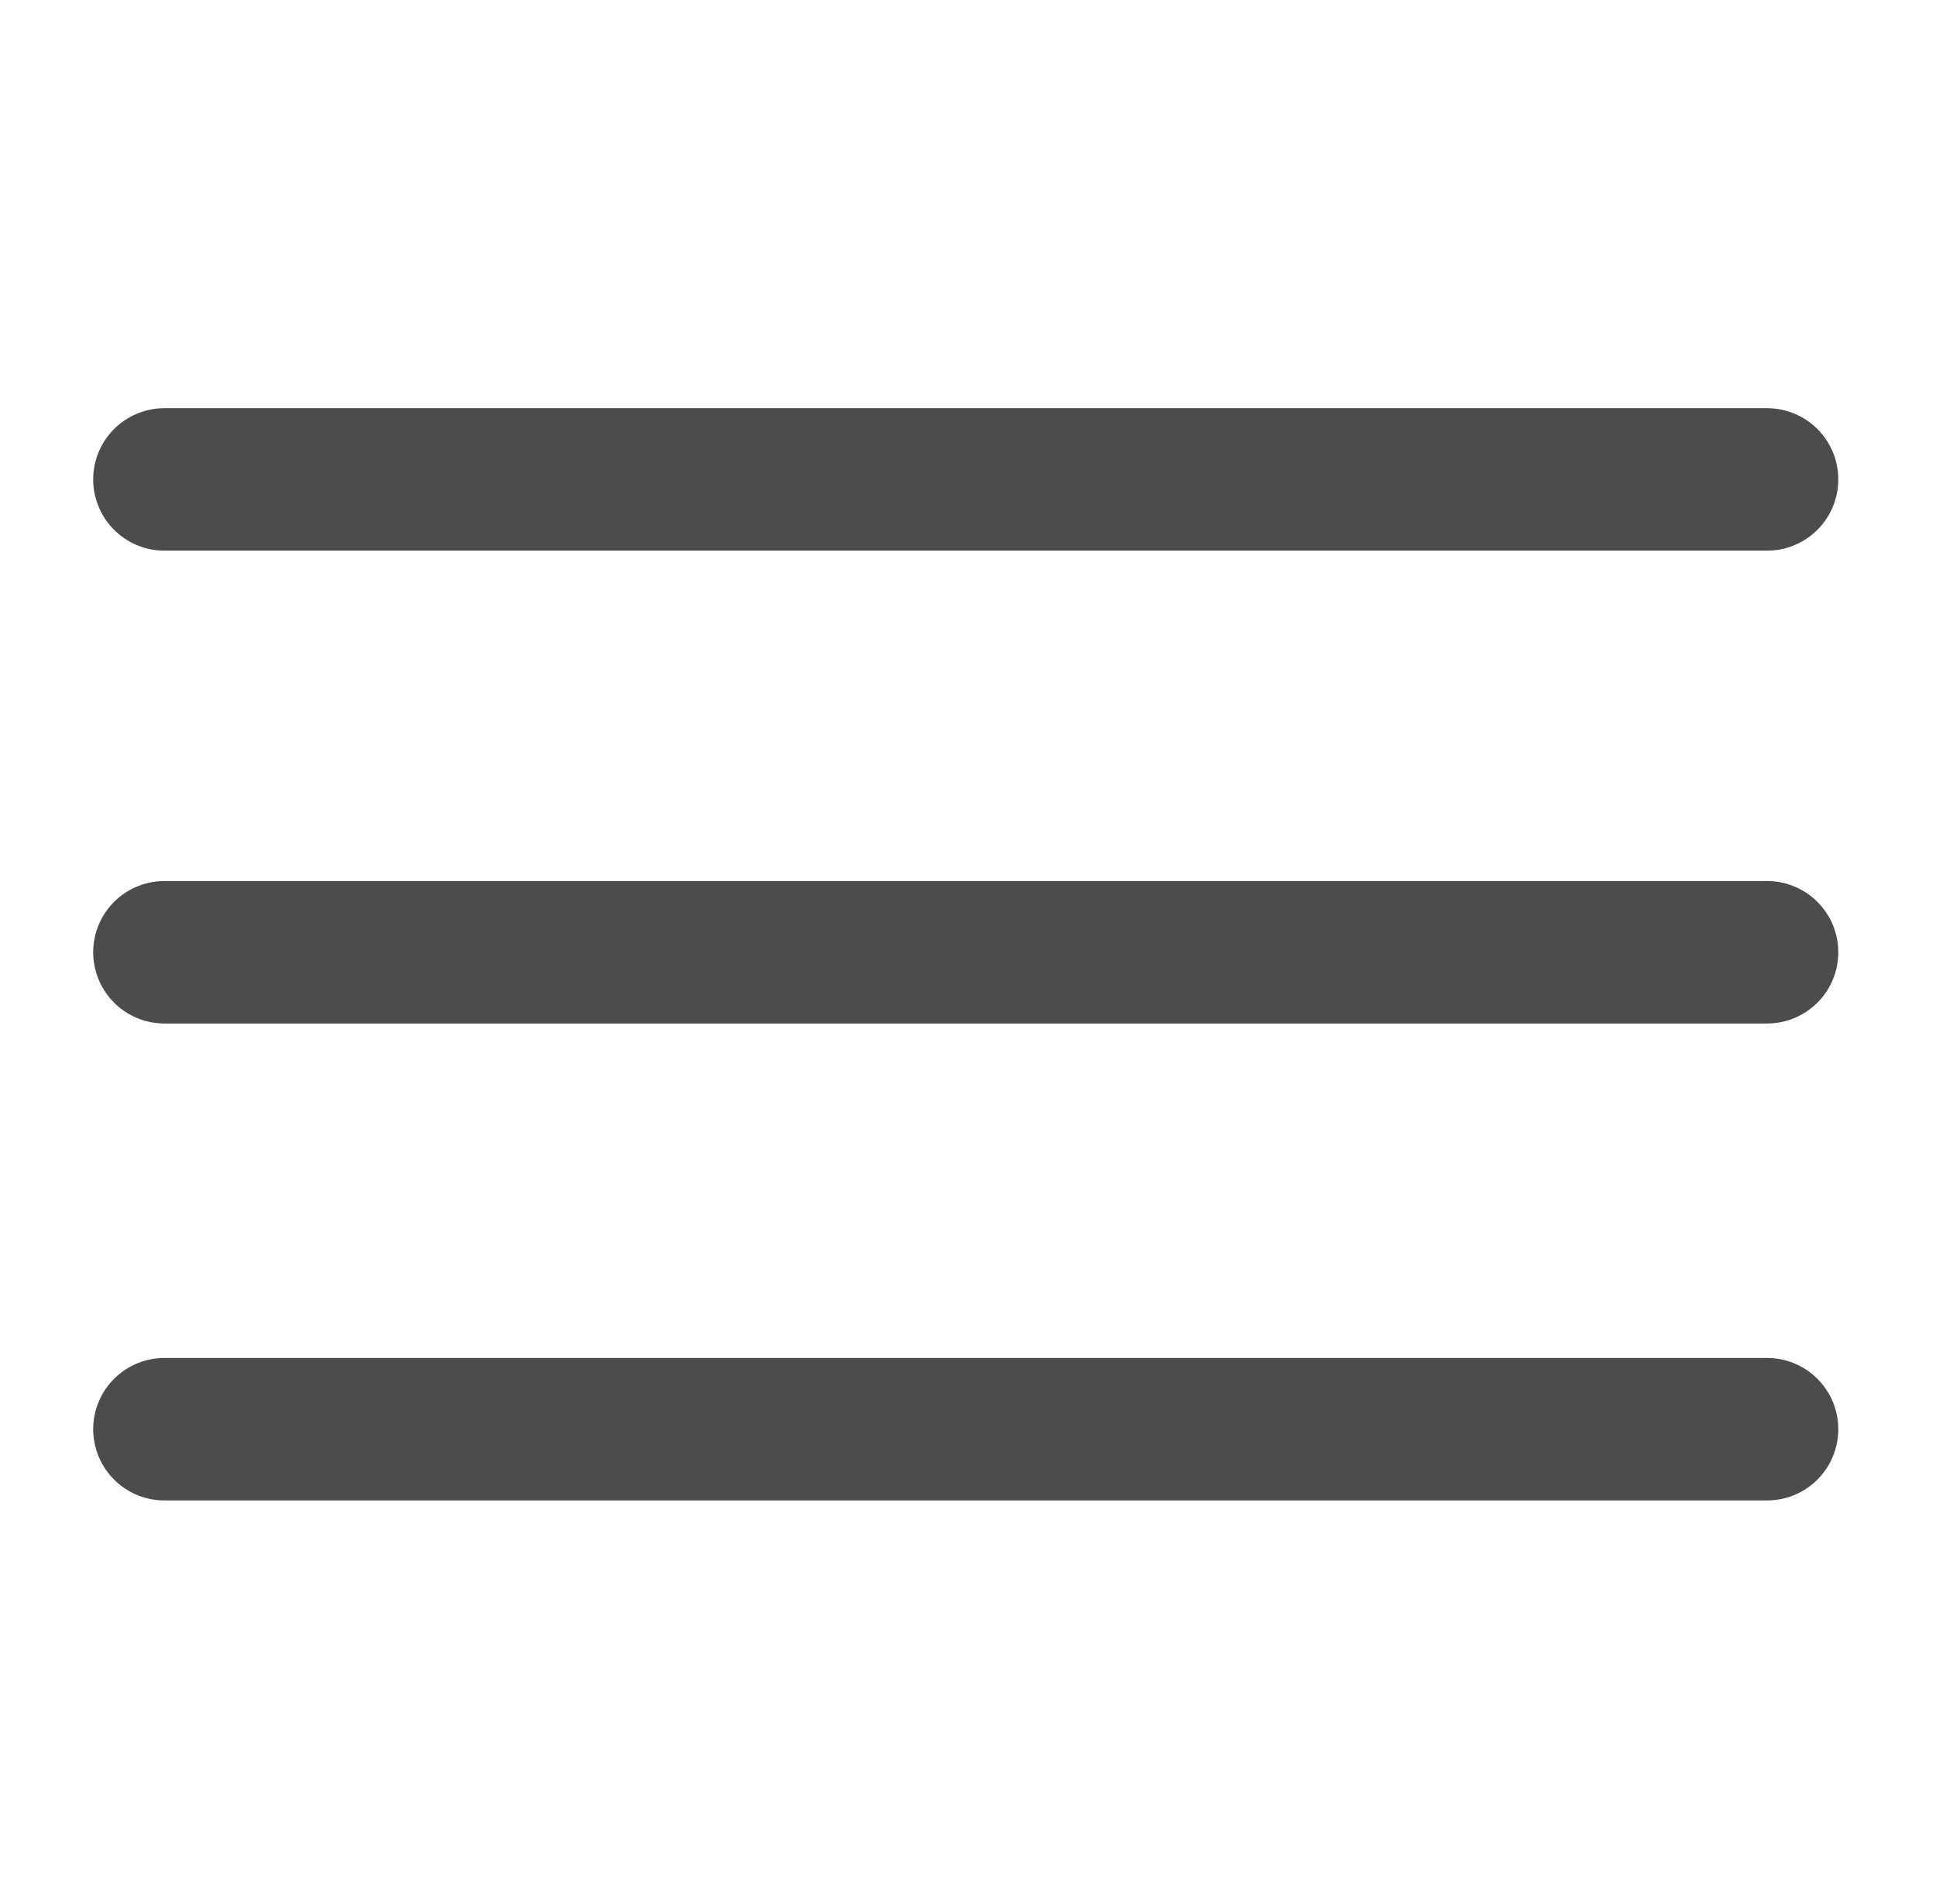 <?xml version="1.0" encoding="utf-8"?>
<!-- Generator: Adobe Illustrator 24.3.0, SVG Export Plug-In . SVG Version: 6.00 Build 0)  -->
<svg version="1.1" id="Capa_1" xmlns="http://www.w3.org/2000/svg" xmlns:xlink="http://www.w3.org/1999/xlink" x="0px" y="0px"
	 viewBox="0 0 856 841.9" style="enable-background:new 0 0 856 841.9;" xml:space="preserve">
<style type="text/css">
	.st0{fill:none;stroke:#4C4C4C;stroke-width:63;stroke-linecap:round;stroke-miterlimit:10;}
</style>
<line class="st0" x1="72.7" y1="421.1" x2="781.3" y2="421.1"/>
<line class="st0" x1="72.7" y1="212" x2="781.3" y2="212"/>
<line class="st0" x1="72.7" y1="632" x2="781.3" y2="632"/>
</svg>
